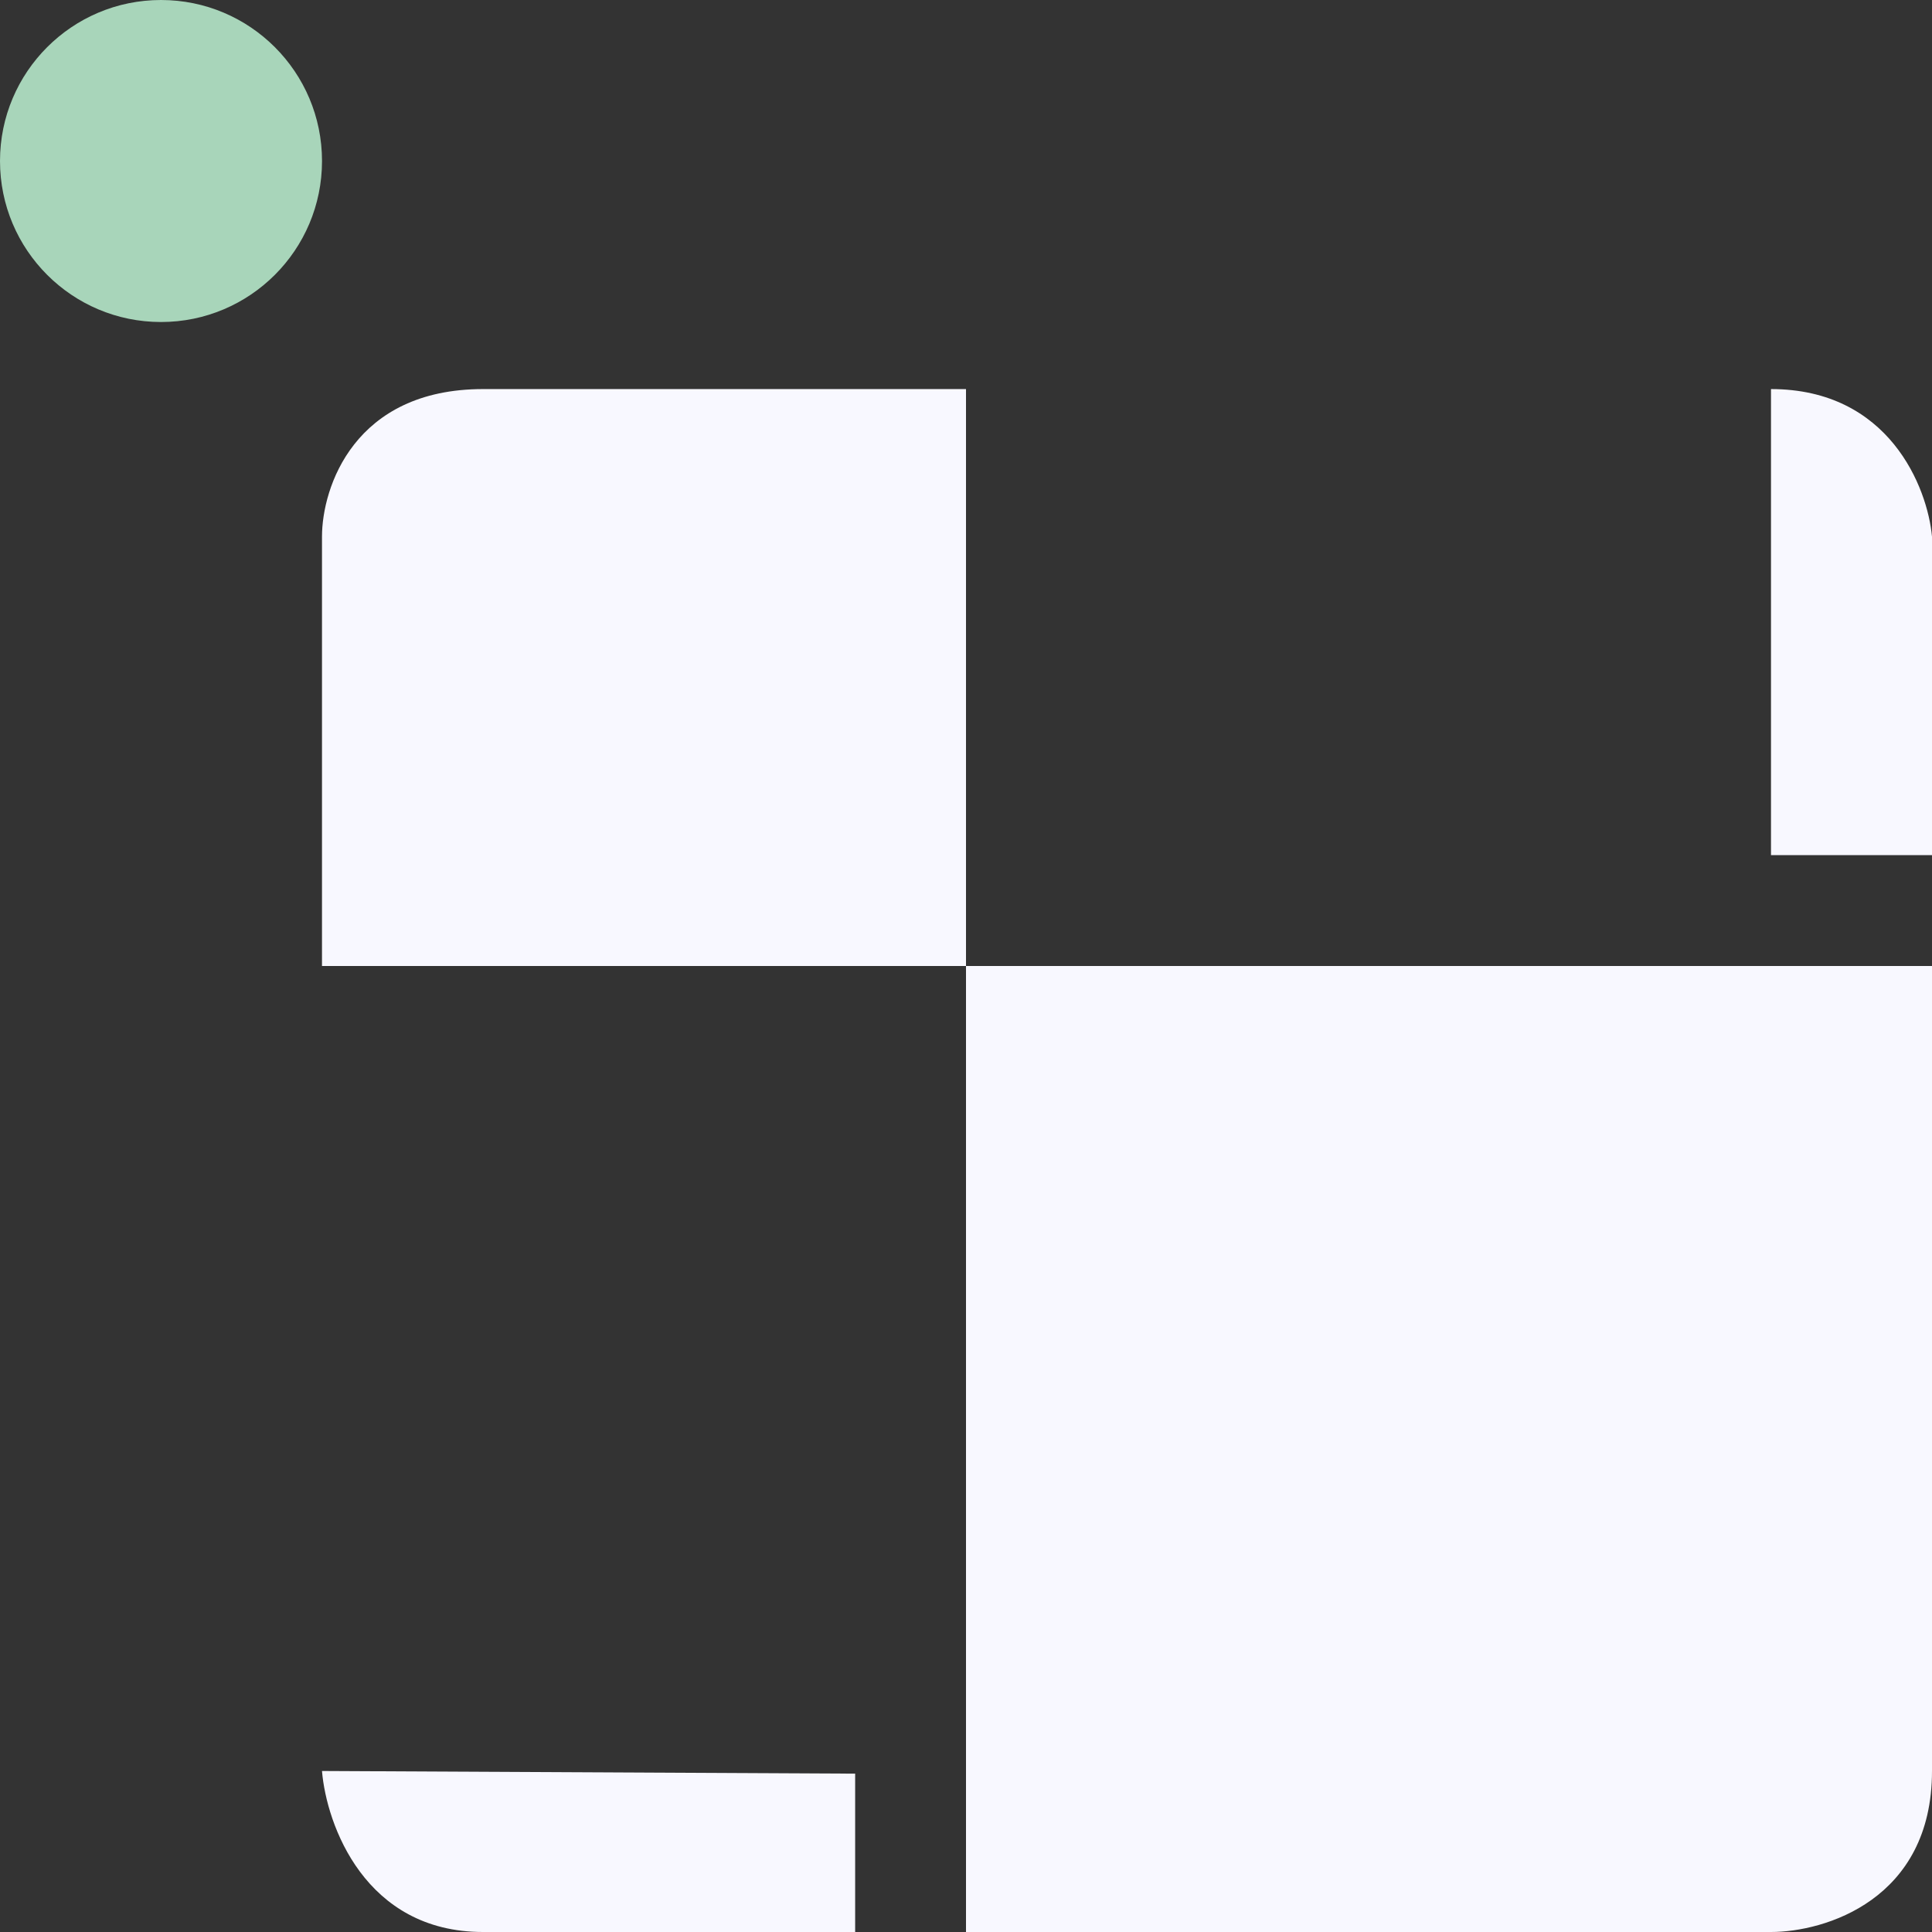 <svg width="80" height="80" viewBox="0 0 80 80" fill="none" xmlns="http://www.w3.org/2000/svg">
<rect x="0" y="0" width="80" height="80" fill="#333333" stroke="none"/>
<path d="M13.333 22.222C13.333 20.185 14.667 16.111 20 16.111H40V40H13.333V22.222Z" fill="#F8F8FF"/>
<path fill-rule="evenodd" clip-rule="evenodd" d="M73.333 16.111V35.41H80V22.222C79.815 20.185 78.222 16.111 73.333 16.111ZM73.333 40H80V73.333C80 78.667 75.556 80 73.333 80H40V73.333V40H73.333ZM35.41 73.443L13.333 73.333C13.518 75.556 15.111 80 20 80H35.41V73.443Z" fill="#F8F8FF"/>
<path d="M13.334 6.667C13.334 10.349 10.349 13.334 6.667 13.334C2.985 13.334 0 10.349 0 6.667C0 2.985 2.985 0 6.667 0C10.349 0 13.334 2.985 13.334 6.667Z" fill="#A8D5BA"/>
</svg>
